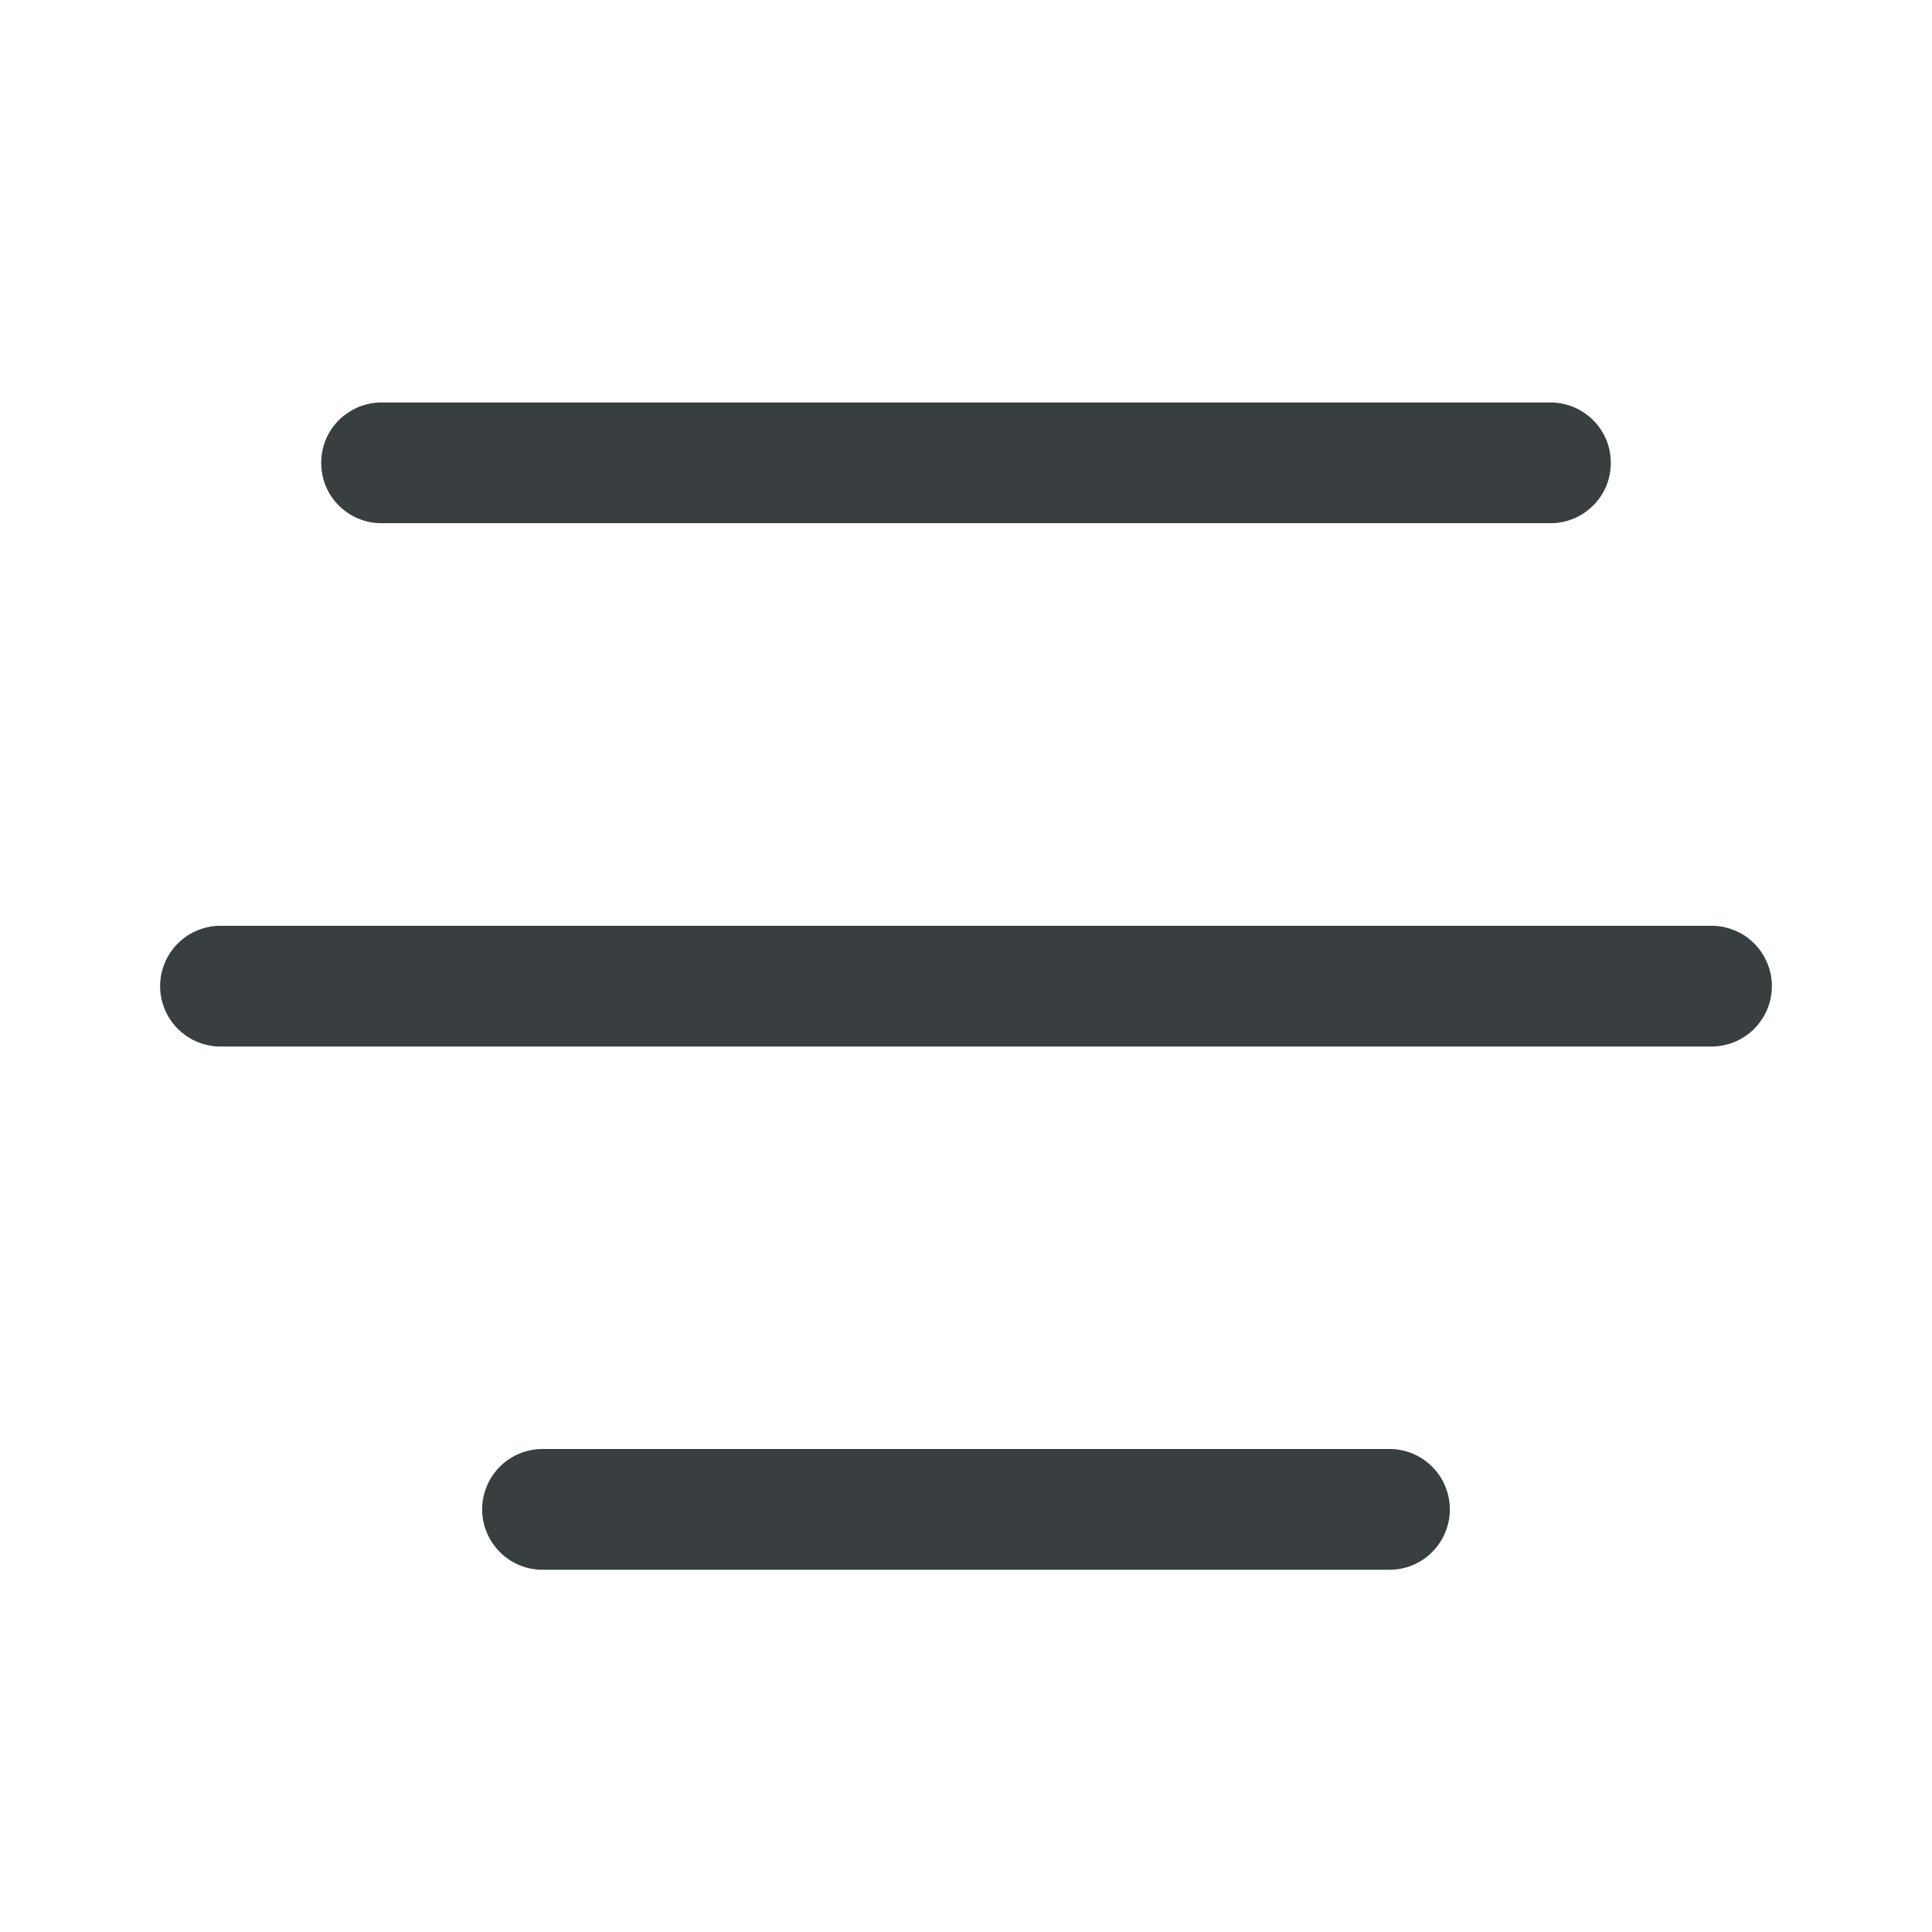 <svg width="16" height="16" viewBox="0 0 16 16" fill="none" xmlns="http://www.w3.org/2000/svg">
<path d="M3.167 3.333C3.1 3.332 3.035 3.345 2.973 3.369C2.912 3.394 2.856 3.431 2.808 3.477C2.761 3.524 2.724 3.579 2.698 3.64C2.673 3.701 2.66 3.767 2.66 3.833C2.66 3.9 2.673 3.965 2.698 4.026C2.724 4.087 2.761 4.143 2.808 4.189C2.856 4.236 2.912 4.273 2.973 4.297C3.035 4.322 3.1 4.334 3.167 4.333H12.833C12.899 4.334 12.965 4.322 13.027 4.297C13.088 4.273 13.144 4.236 13.191 4.189C13.239 4.143 13.276 4.087 13.302 4.026C13.327 3.965 13.34 3.9 13.34 3.833C13.34 3.767 13.327 3.701 13.302 3.64C13.276 3.579 13.239 3.524 13.191 3.477C13.144 3.431 13.088 3.394 13.027 3.369C12.965 3.345 12.899 3.332 12.833 3.333H3.167ZM1.833 7.667C1.767 7.666 1.701 7.678 1.64 7.703C1.578 7.727 1.522 7.764 1.475 7.811C1.428 7.857 1.39 7.913 1.365 7.974C1.339 8.035 1.326 8.1 1.326 8.167C1.326 8.233 1.339 8.299 1.365 8.36C1.39 8.421 1.428 8.476 1.475 8.523C1.522 8.569 1.578 8.606 1.64 8.631C1.701 8.655 1.767 8.668 1.833 8.667H14.167C14.233 8.668 14.299 8.655 14.36 8.631C14.422 8.606 14.478 8.569 14.525 8.523C14.572 8.476 14.609 8.421 14.635 8.36C14.661 8.299 14.674 8.233 14.674 8.167C14.674 8.1 14.661 8.035 14.635 7.974C14.609 7.913 14.572 7.857 14.525 7.811C14.478 7.764 14.422 7.727 14.36 7.703C14.299 7.678 14.233 7.666 14.167 7.667H1.833ZM4.5 12C4.434 11.999 4.368 12.011 4.306 12.036C4.245 12.061 4.189 12.097 4.142 12.144C4.095 12.19 4.057 12.246 4.032 12.307C4.006 12.368 3.993 12.434 3.993 12.5C3.993 12.566 4.006 12.632 4.032 12.693C4.057 12.754 4.095 12.809 4.142 12.856C4.189 12.903 4.245 12.939 4.306 12.964C4.368 12.989 4.434 13.001 4.5 13H11.5C11.566 13.001 11.632 12.989 11.694 12.964C11.755 12.939 11.811 12.903 11.858 12.856C11.905 12.809 11.943 12.754 11.968 12.693C11.994 12.632 12.007 12.566 12.007 12.5C12.007 12.434 11.994 12.368 11.968 12.307C11.943 12.246 11.905 12.19 11.858 12.144C11.811 12.097 11.755 12.061 11.694 12.036C11.632 12.011 11.566 11.999 11.5 12H4.5Z" fill="#393E40"/>
</svg>
